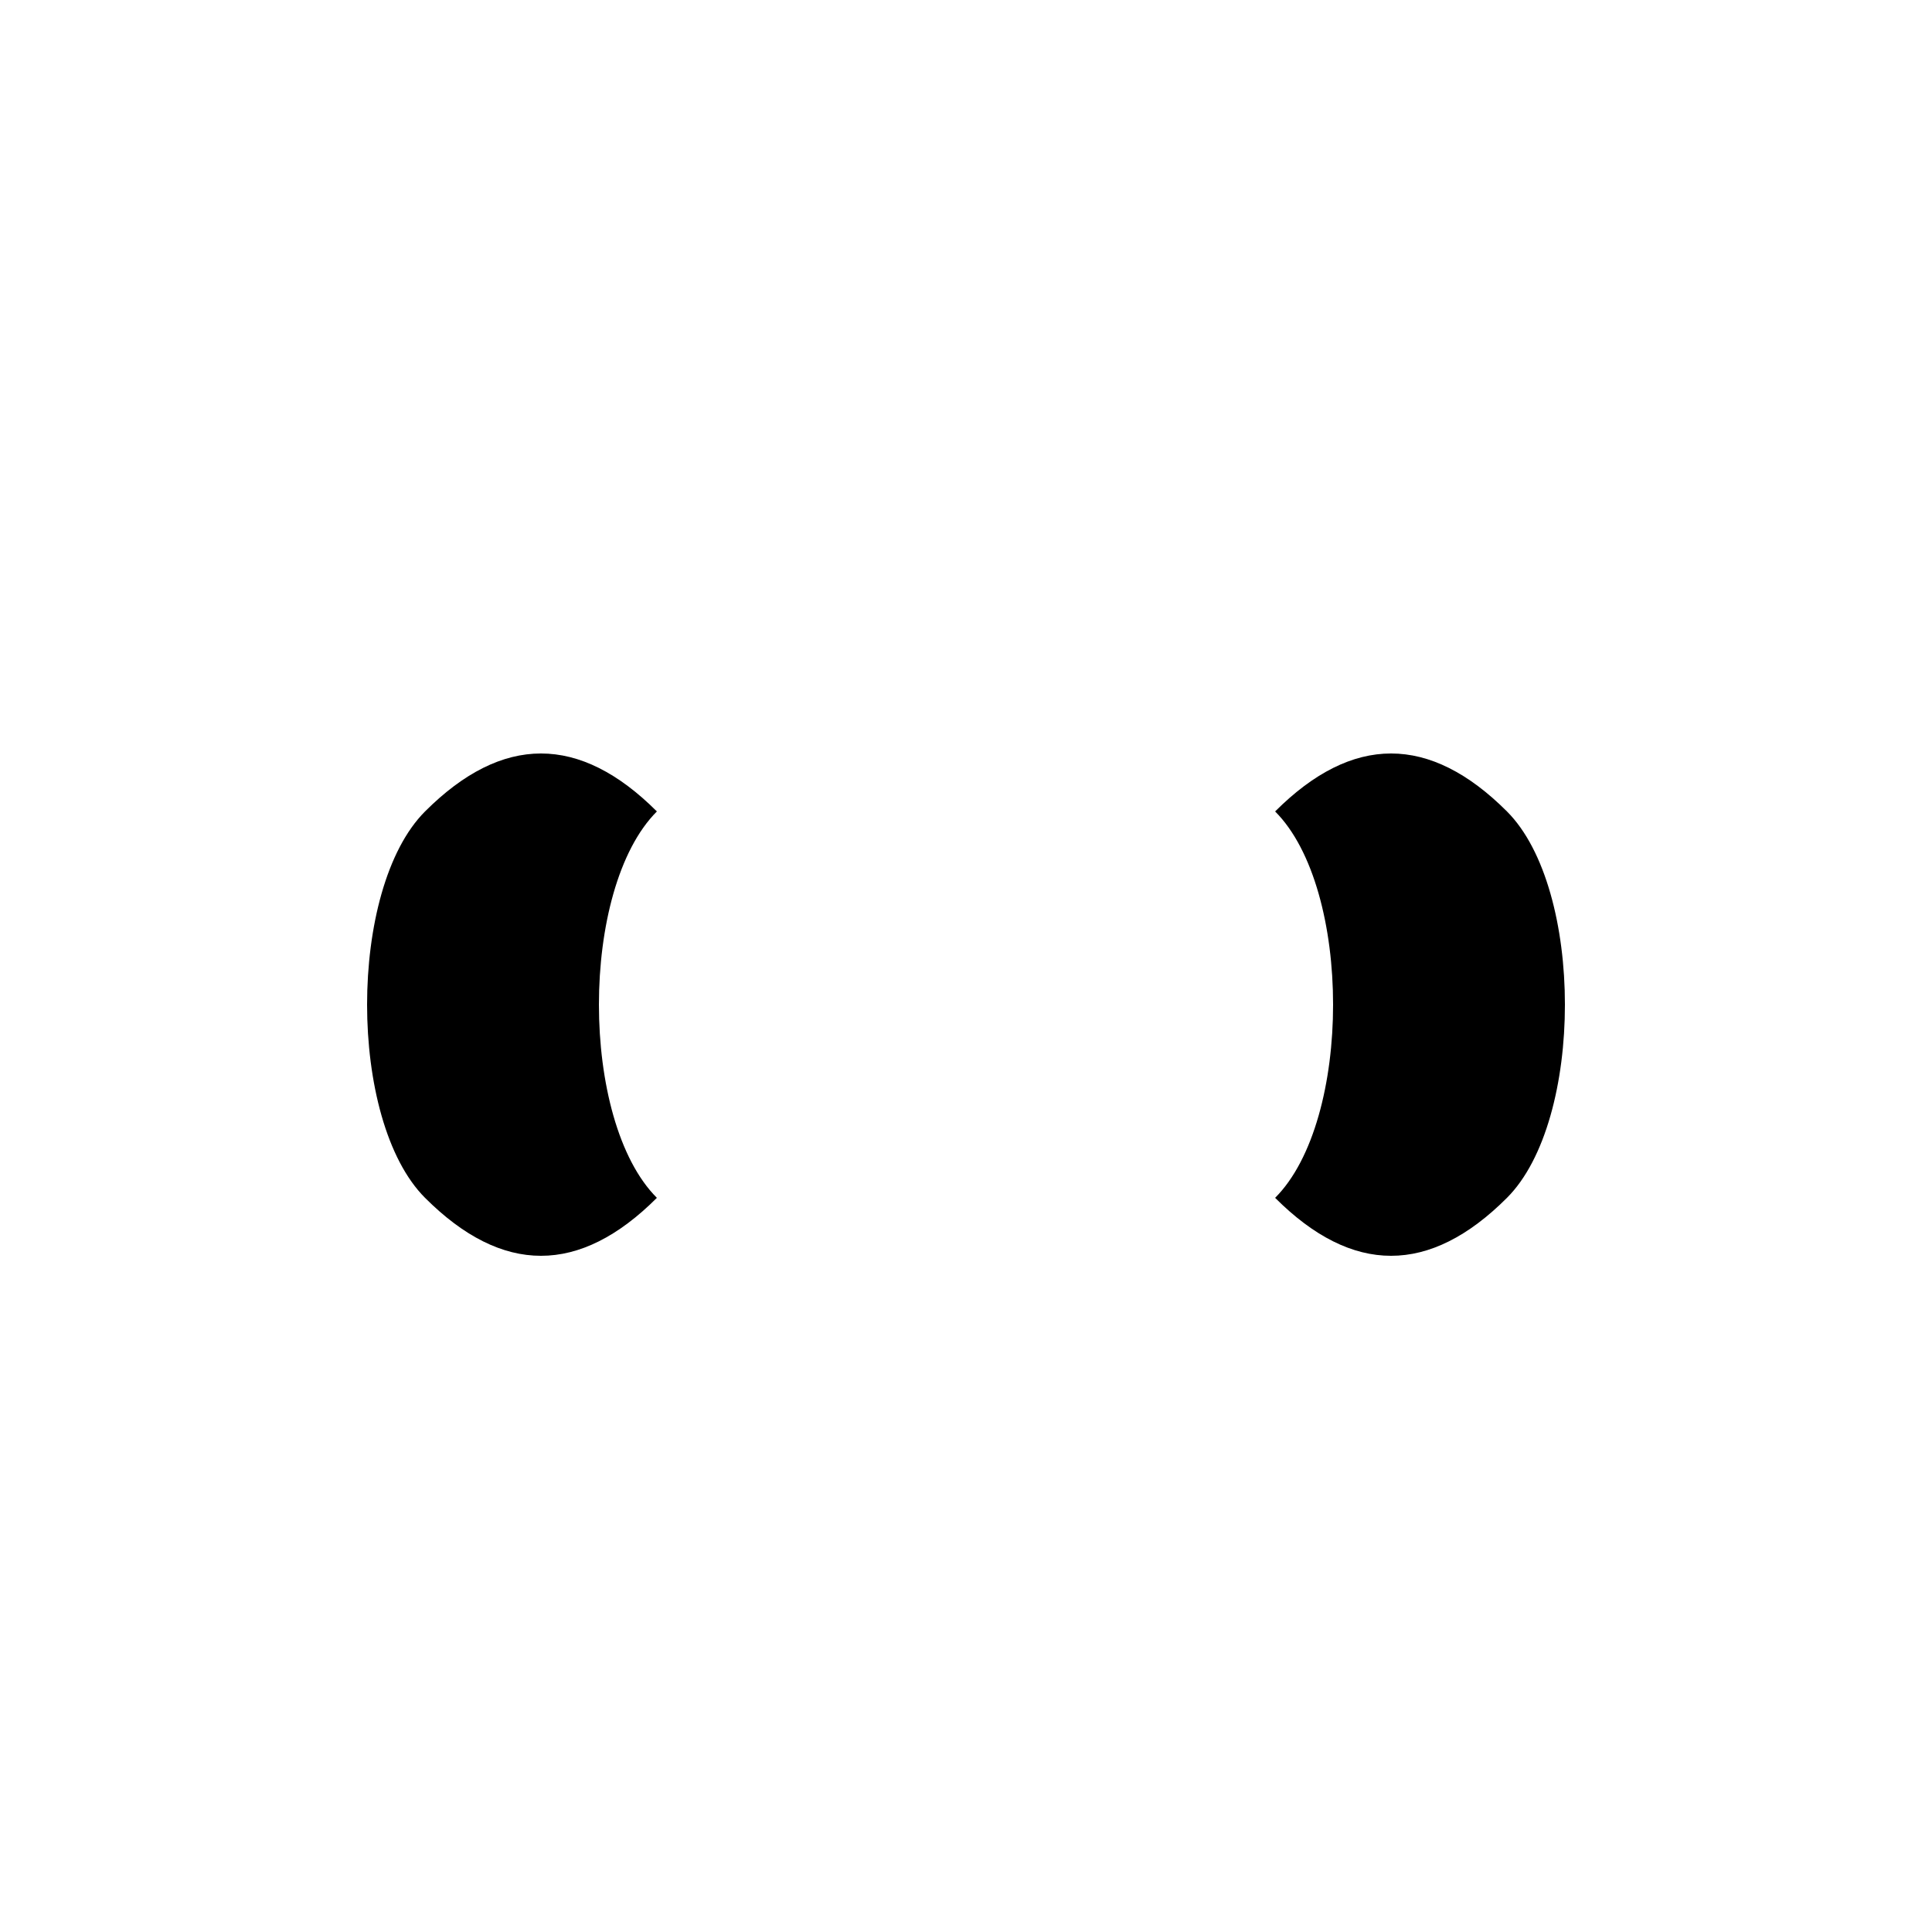 <?xml version="1.0" encoding="UTF-8" standalone="no"?>
<svg xmlns="http://www.w3.org/2000/svg" version="1.1" width="100" height="100" viewBox="-50 -50 100 100">
  
          <!-- Left wing -->
          <g class="wing-left">
            <path d="
              M-28,-8
              C-32,-4 -32,8 -28,12
              C-24,16 -20,16 -16,12
              C-20,8 -20,-4 -16,-8
              C-20,-12 -24,-12 -28,-8
              Z" 
              fill="inherit"
            />
            <path d="
              M-28,-6
              C-30,-2 -30,8 -28,10
              C-26,12 -24,12 -22,10
              Z" 
              fill="rgba(0,0,0,0.15)"
            />
          </g>

          <!-- Right wing -->
          <g class="wing-right">
            <path d="
              M28,-8
              C32,-4 32,8 28,12
              C24,16 20,16 16,12
              C20,8 20,-4 16,-8
              C20,-12 24,-12 28,-8
              Z" 
              fill="inherit"
            />
            <path d="
              M28,-6
              C30,-2 30,8 28,10
              C26,12 24,12 22,10
              Z" 
              fill="rgba(0,0,0,0.15)"
            />
          </g>
        
</svg>